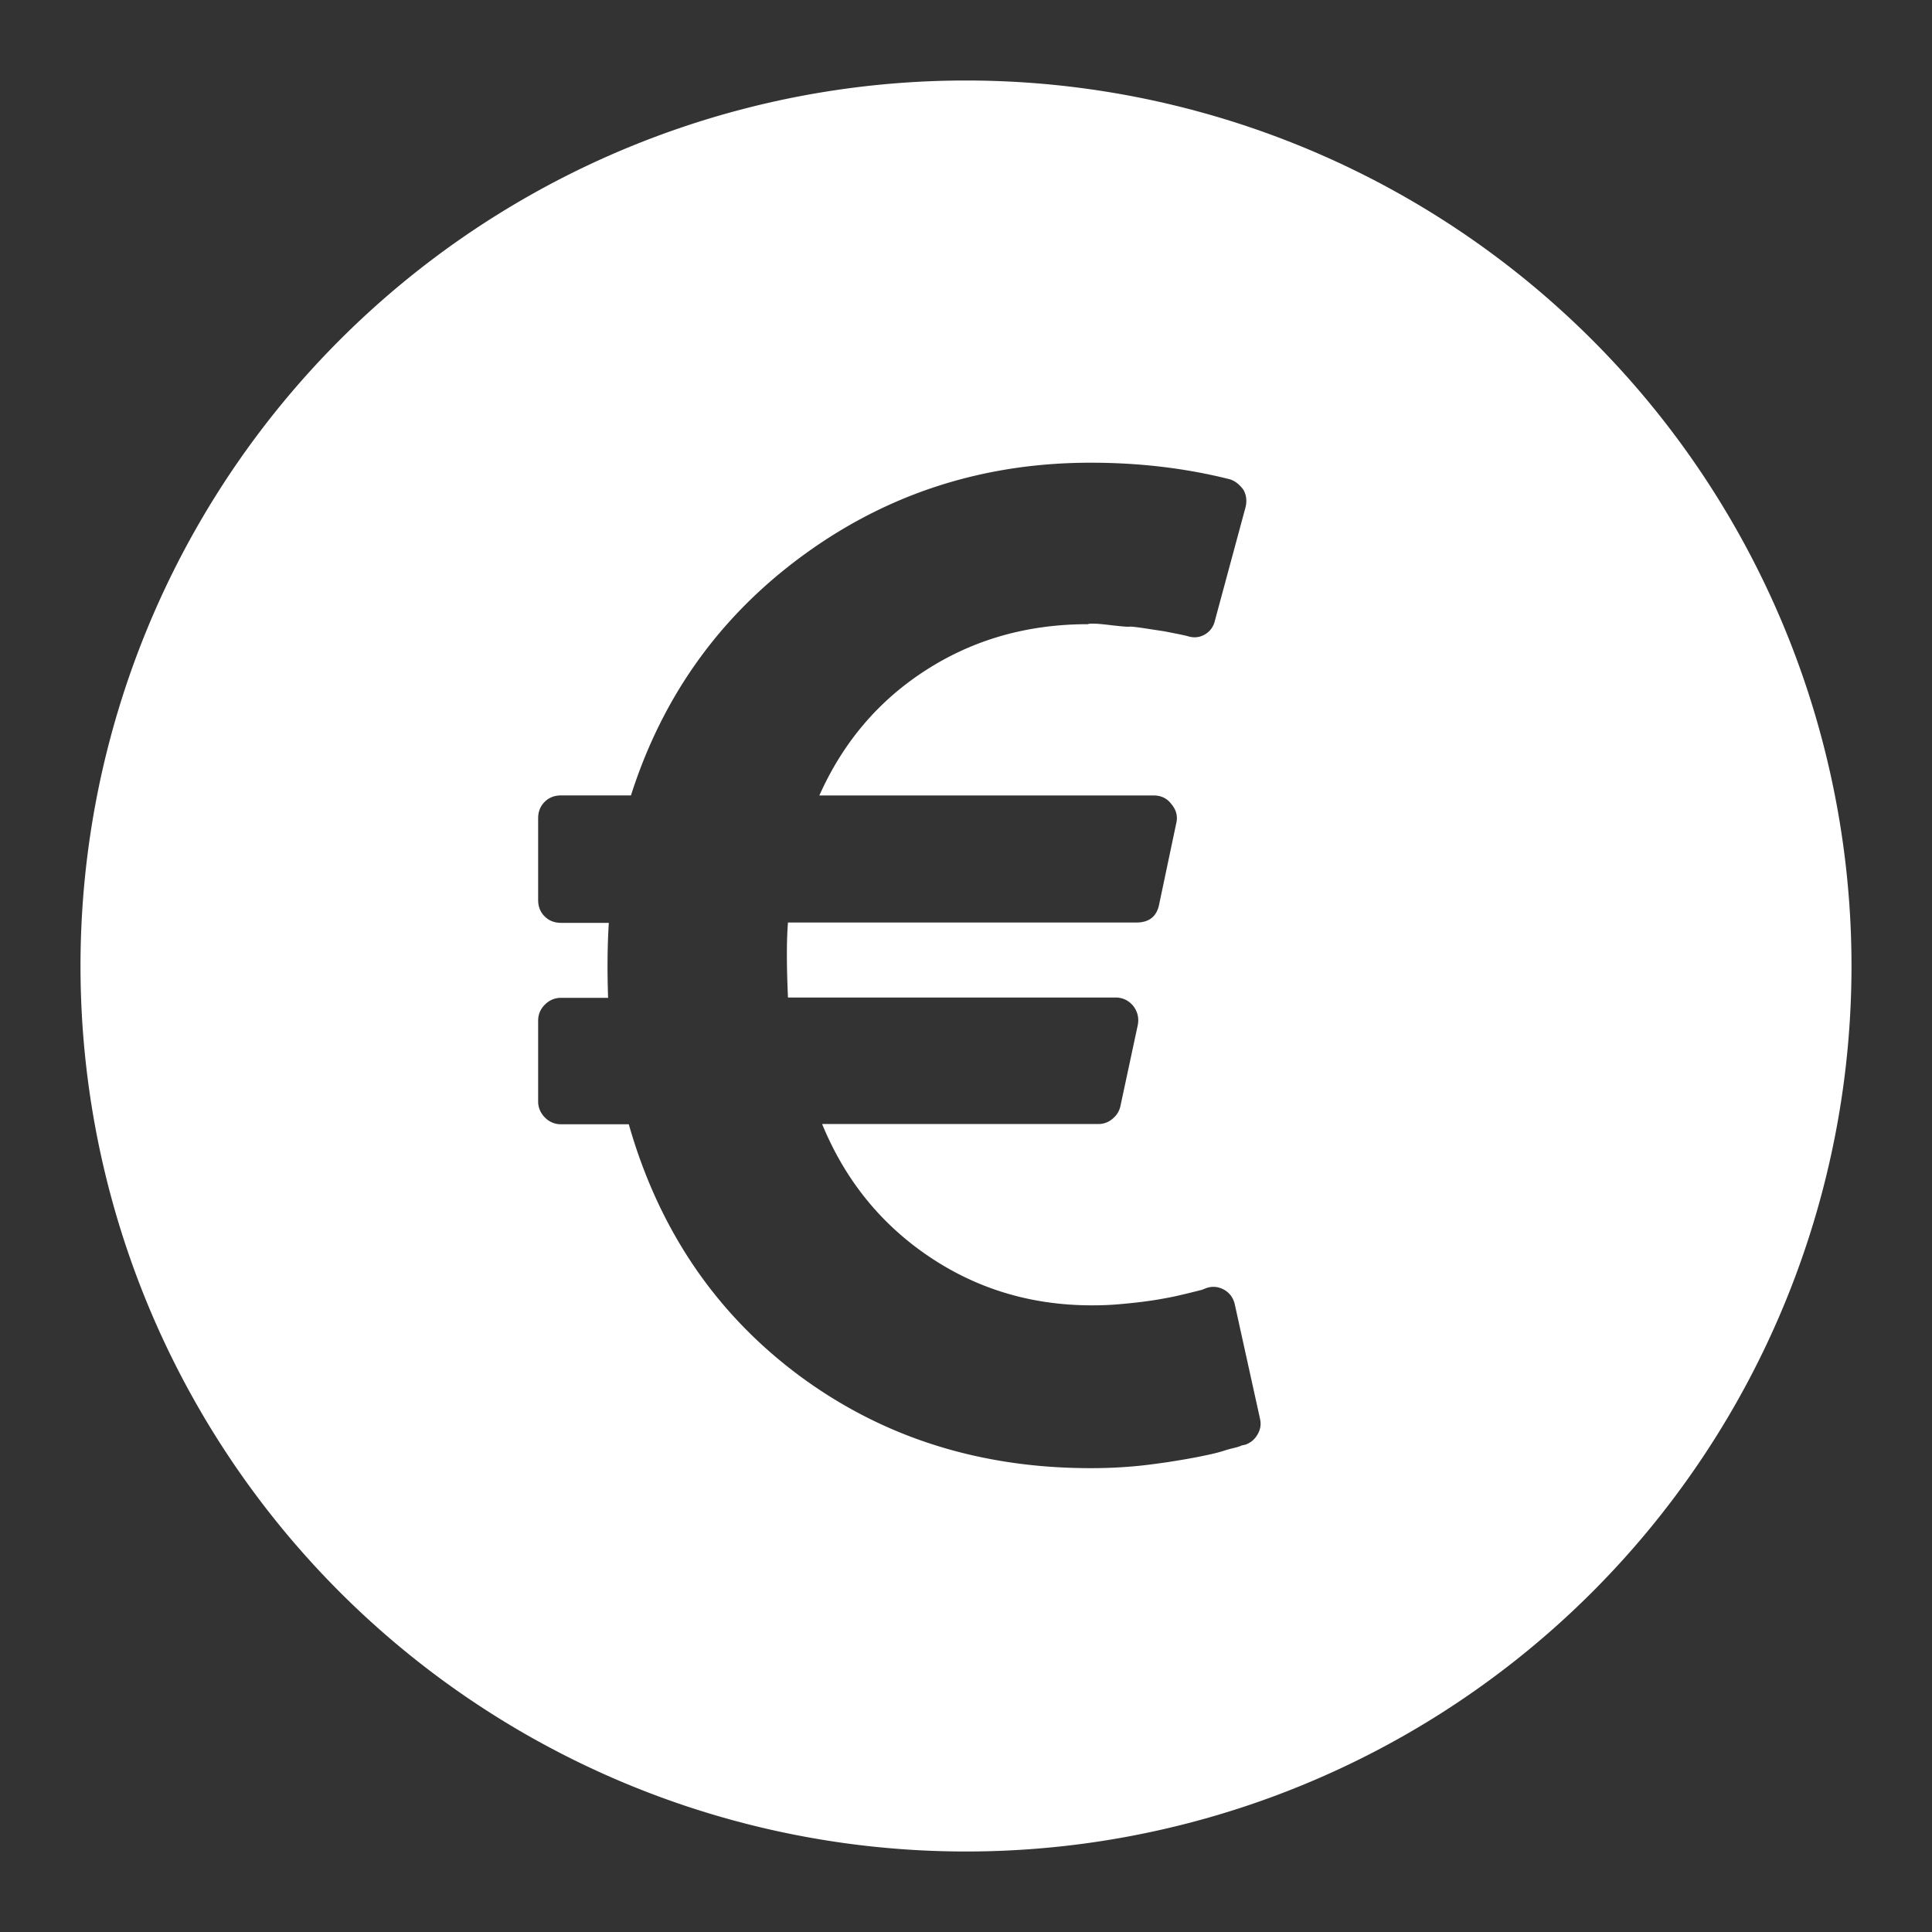 <svg xmlns="http://www.w3.org/2000/svg" viewBox="0 0 48 48">
  <rect x="0" y="0" width="48" height="48" fill="#333333" stroke="none"/>
  <path
     d="m 31.302,35.237 -0.622,-2.821 c -0.036,-0.166 -0.125,-0.29 -0.265,-0.372 -0.153,-0.084 -0.308,-0.094 -0.461,-0.036 l -0.089,0.036 -0.214,0.054 c -0.094,0.023 -0.204,0.051 -0.329,0.079 -0.125,0.031 -0.268,0.059 -0.436,0.089 -0.166,0.031 -0.339,0.056 -0.522,0.079 -0.183,0.023 -0.38,0.043 -0.594,0.061 -0.214,0.018 -0.426,0.025 -0.64,0.025 -1.501,0 -2.854,-0.405 -4.052,-1.215 -1.2,-0.81 -2.084,-1.906 -2.653,-3.29 h 6.865 c 0.13,0 0.25,-0.043 0.354,-0.133 0.107,-0.089 0.171,-0.199 0.196,-0.329 l 0.426,-1.988 c 0.036,-0.176 0,-0.336 -0.107,-0.479 -0.117,-0.143 -0.268,-0.214 -0.443,-0.214 h -8.139 c -0.036,-0.805 -0.036,-1.424 0,-1.863 h 8.656 c 0.319,0 0.51,-0.153 0.568,-0.461 l 0.426,-2.021 c 0.036,-0.166 -0.005,-0.319 -0.125,-0.461 -0.107,-0.143 -0.255,-0.214 -0.443,-0.214 h -8.302 c 0.591,-1.325 1.478,-2.365 2.66,-3.121 1.182,-0.757 2.518,-1.134 4.008,-1.134 0.048,-0.023 0.222,-0.018 0.522,0.018 0.301,0.036 0.474,0.051 0.515,0.043 0.041,-0.005 0.196,0.013 0.461,0.054 0.265,0.041 0.4,0.061 0.4,0.061 l 0.311,0.061 c 0.089,0.018 0.158,0.033 0.204,0.043 l 0.071,0.018 c 0.153,0.048 0.296,0.033 0.426,-0.043 0.13,-0.076 0.214,-0.191 0.25,-0.347 l 0.762,-2.821 c 0.036,-0.153 0.018,-0.296 -0.054,-0.426 -0.107,-0.143 -0.224,-0.232 -0.354,-0.265 -1.088,-0.273 -2.235,-0.408 -3.44,-0.408 -2.65,0 -5.017,0.757 -7.104,2.27 -2.087,1.514 -3.527,3.511 -4.319,5.996 H 13.939 c -0.166,0 -0.301,0.054 -0.408,0.161 -0.107,0.107 -0.161,0.242 -0.161,0.408 v 2.028 c 0,0.166 0.054,0.301 0.161,0.408 0.107,0.107 0.242,0.161 0.408,0.161 h 1.187 c -0.036,0.568 -0.041,1.187 -0.018,1.863 h -1.17 c -0.153,0 -0.288,0.056 -0.4,0.168 -0.112,0.112 -0.168,0.245 -0.168,0.4 v 2.005 c 0,0.153 0.056,0.285 0.168,0.4 0.112,0.112 0.245,0.168 0.4,0.168 h 1.684 c 0.744,2.612 2.153,4.691 4.222,6.235 2.069,1.537 4.487,2.309 7.252,2.309 0.224,0 0.454,-0.005 0.683,-0.018 0.232,-0.013 0.446,-0.031 0.647,-0.054 0.201,-0.023 0.4,-0.051 0.594,-0.079 0.194,-0.031 0.372,-0.059 0.533,-0.089 0.161,-0.028 0.311,-0.059 0.451,-0.089 0.143,-0.031 0.27,-0.061 0.382,-0.097 0.112,-0.036 0.206,-0.061 0.283,-0.079 0.076,-0.018 0.14,-0.038 0.186,-0.061 l 0.089,-0.018 c 0.13,-0.048 0.232,-0.133 0.301,-0.257 0.074,-0.125 0.092,-0.257 0.056,-0.4 z M 46,24 A 22,22 0 0 1 24,46 22,22 0 0 1 2,24 22,22 0 0 1 24,2 22,22 0 0 1 46,24 Z"
     style="fill:#ffffff" />
</svg>
